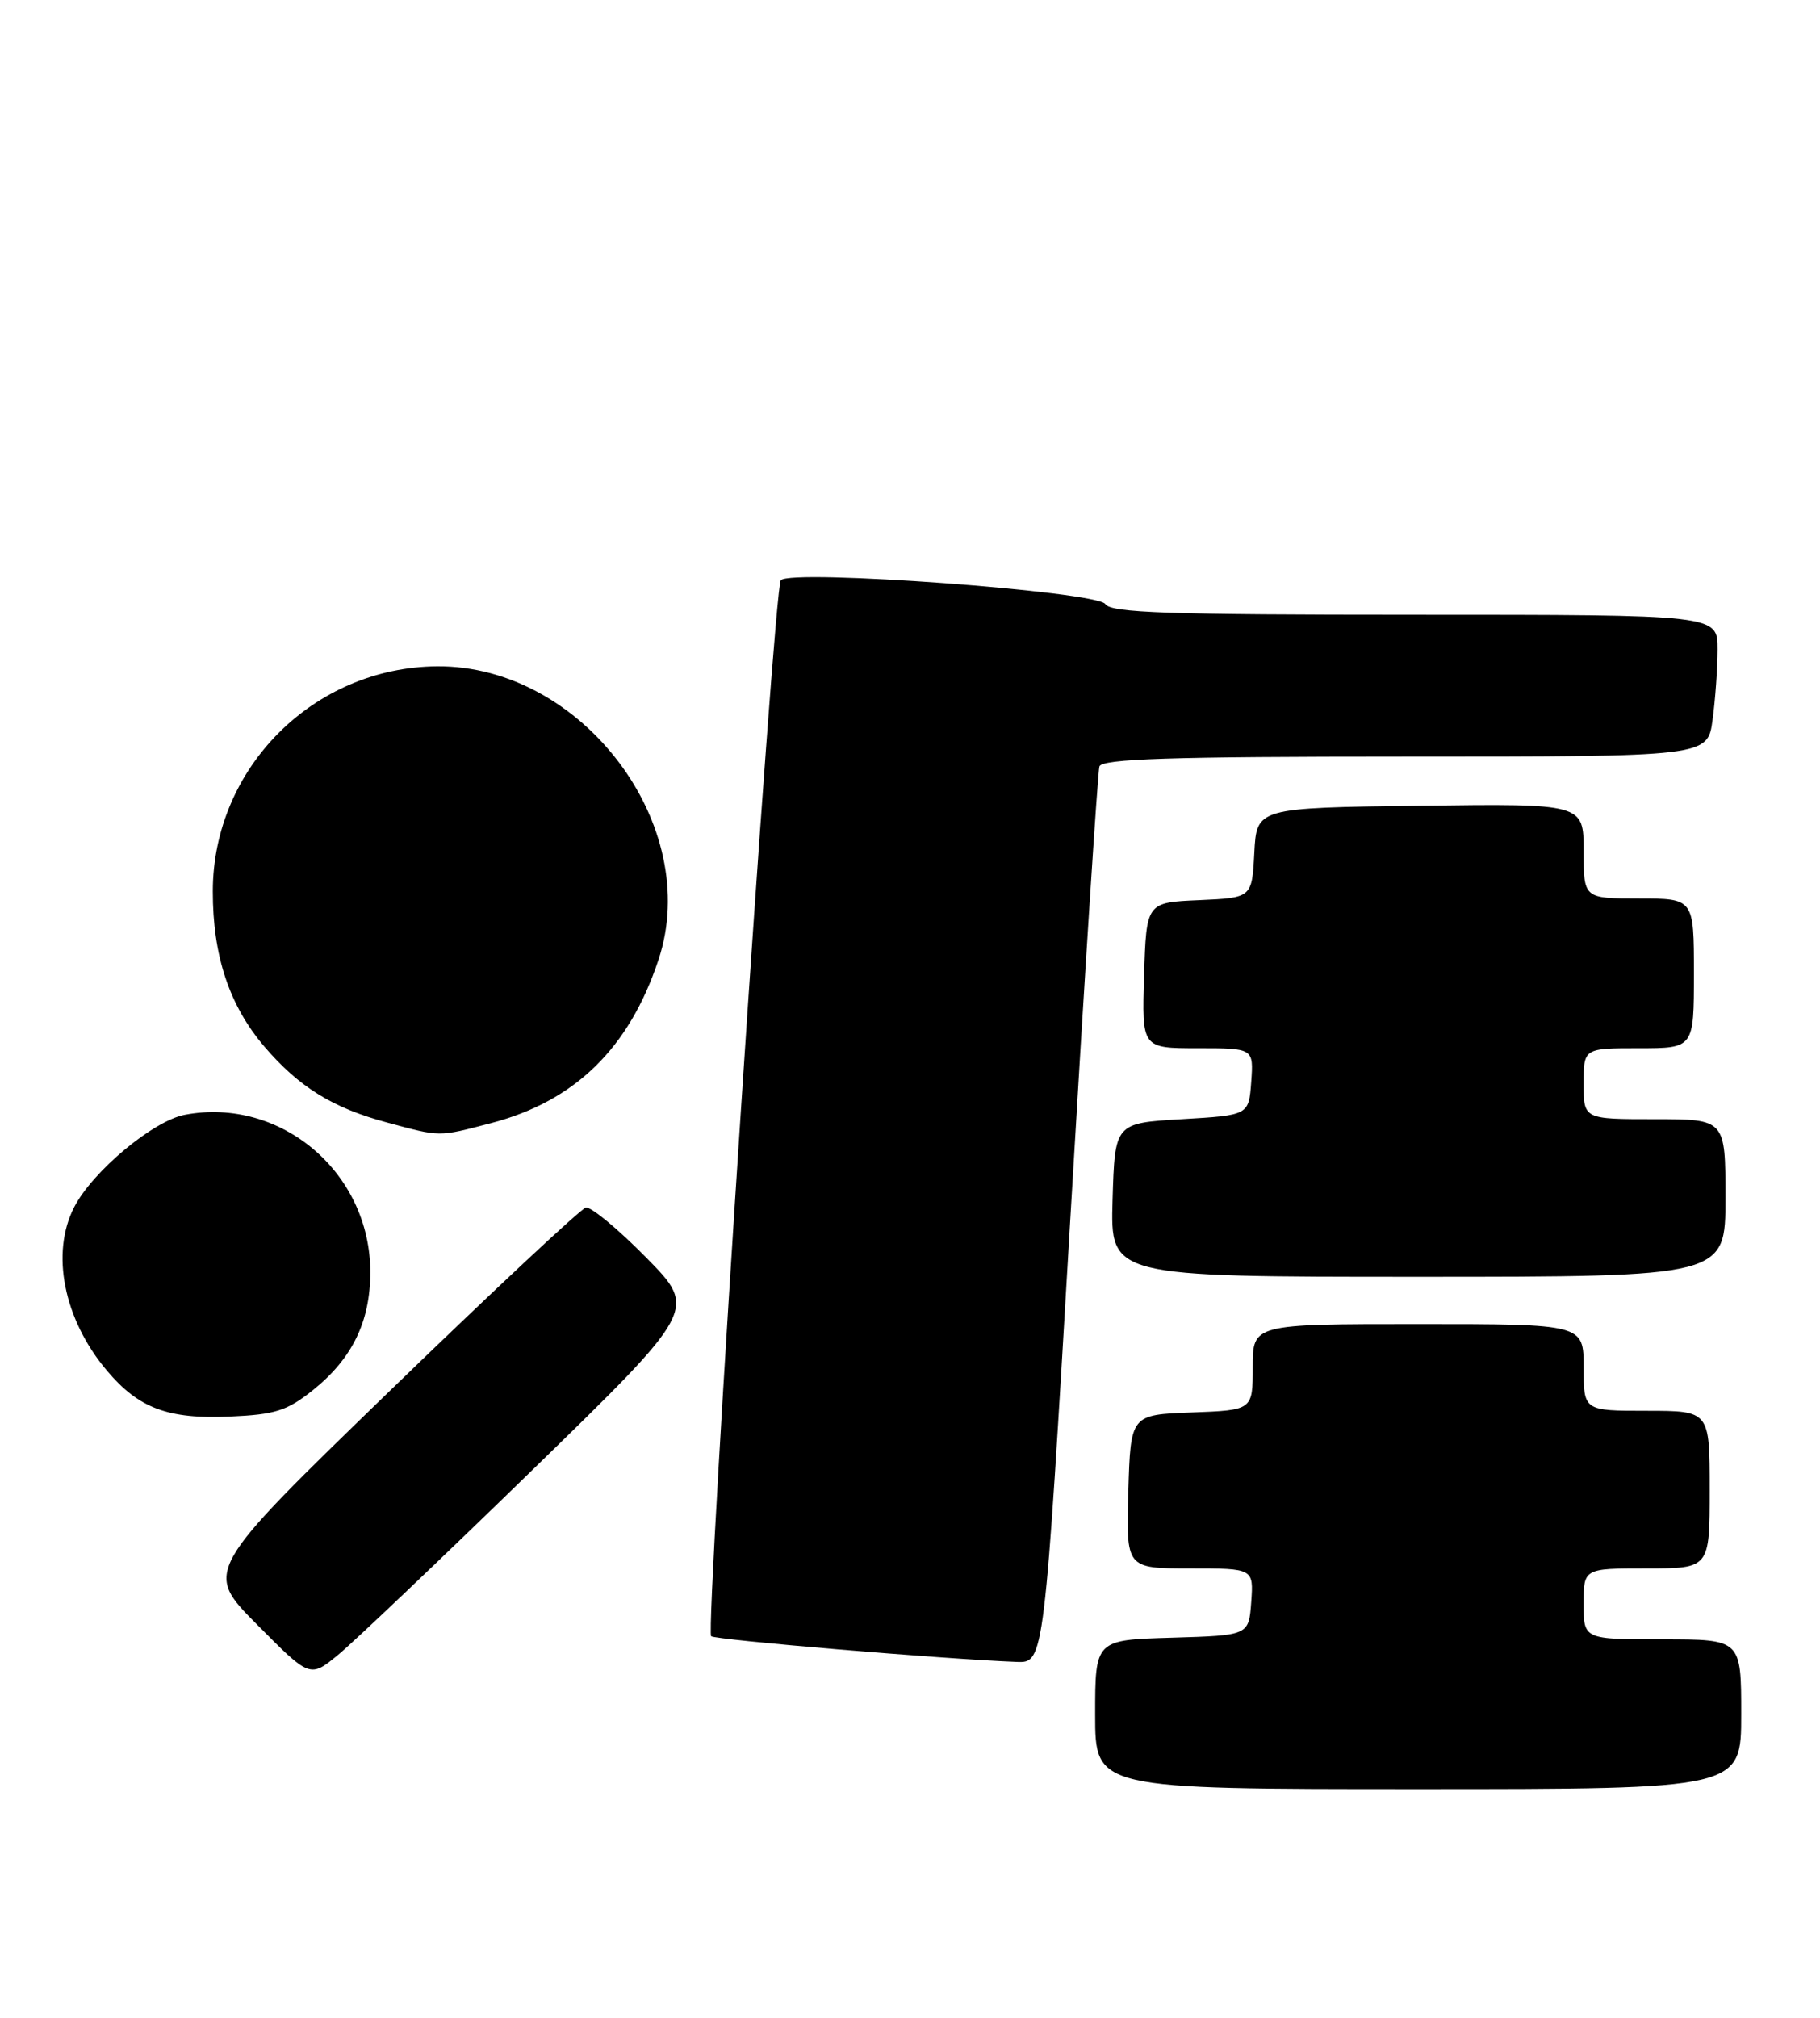 <?xml version="1.0" encoding="UTF-8" standalone="no"?>
<!DOCTYPE svg PUBLIC "-//W3C//DTD SVG 1.1//EN" "http://www.w3.org/Graphics/SVG/1.1/DTD/svg11.dtd" >
<svg xmlns="http://www.w3.org/2000/svg" xmlns:xlink="http://www.w3.org/1999/xlink" version="1.1" viewBox="0 0 231 256">
 <g >
 <path fill="currentColor"
d=" M 221.00 217.50 C 221.00 208.00 221.00 208.00 211.00 208.00 C 201.00 208.00 201.00 208.00 201.00 203.50 C 201.00 199.00 201.00 199.00 209.00 199.00 C 217.00 199.00 217.00 199.00 217.00 189.00 C 217.00 179.00 217.00 179.00 209.00 179.00 C 201.00 179.00 201.00 179.00 201.00 173.50 C 201.00 168.00 201.00 168.00 180.00 168.00 C 159.00 168.00 159.00 168.00 159.00 173.46 C 159.00 178.92 159.00 178.92 151.25 179.21 C 143.50 179.50 143.50 179.50 143.21 189.25 C 142.93 199.00 142.93 199.00 151.02 199.00 C 159.11 199.00 159.11 199.00 158.81 203.25 C 158.50 207.50 158.50 207.50 148.75 207.79 C 139.00 208.07 139.00 208.07 139.00 217.54 C 139.00 227.00 139.00 227.00 180.00 227.00 C 221.00 227.00 221.00 227.00 221.00 217.50 Z  M 67.50 186.58 C 88.50 166.14 88.50 166.14 82.00 159.54 C 78.43 155.92 74.99 153.07 74.35 153.22 C 73.71 153.38 62.55 163.81 49.54 176.41 C 25.88 199.33 25.88 199.33 32.61 206.11 C 39.34 212.90 39.34 212.90 42.92 209.96 C 44.89 208.34 55.95 197.82 67.50 186.58 Z  M 135.84 154.75 C 137.66 123.81 139.33 97.94 139.54 97.25 C 139.85 96.28 148.49 96.00 178.33 96.00 C 216.73 96.00 216.73 96.00 217.36 91.36 C 217.71 88.81 218.00 84.76 218.00 82.36 C 218.00 78.00 218.00 78.00 179.55 78.00 C 148.36 78.00 140.95 77.75 140.30 76.65 C 139.34 75.04 100.36 72.17 99.10 73.62 C 98.20 74.65 89.48 206.82 90.26 207.60 C 90.73 208.06 119.65 210.50 129.02 210.86 C 132.54 211.00 132.54 211.00 135.84 154.75 Z  M 39.69 176.40 C 44.70 172.40 47.00 167.69 47.00 161.41 C 47.00 148.78 35.66 139.15 23.47 141.44 C 19.46 142.19 11.78 148.59 9.42 153.15 C 6.41 158.98 8.08 167.39 13.55 173.88 C 17.60 178.69 21.32 180.08 29.19 179.73 C 34.91 179.48 36.44 179.00 39.69 176.40 Z  M 219.00 152.00 C 219.00 142.00 219.00 142.00 210.00 142.00 C 201.00 142.00 201.00 142.00 201.00 137.50 C 201.00 133.00 201.00 133.00 208.00 133.00 C 215.00 133.00 215.00 133.00 215.00 123.50 C 215.00 114.00 215.00 114.00 208.00 114.00 C 201.00 114.00 201.00 114.00 201.00 107.98 C 201.00 101.96 201.00 101.96 180.25 102.23 C 159.50 102.50 159.50 102.50 159.20 108.21 C 158.90 113.91 158.90 113.91 152.20 114.21 C 145.50 114.50 145.50 114.50 145.21 123.75 C 144.92 133.00 144.92 133.00 152.02 133.00 C 159.11 133.00 159.11 133.00 158.81 137.25 C 158.50 141.50 158.50 141.50 150.00 142.00 C 141.50 142.50 141.50 142.50 141.21 152.25 C 140.93 162.00 140.93 162.00 179.96 162.00 C 219.00 162.00 219.00 162.00 219.00 152.00 Z  M 62.29 142.51 C 72.96 139.73 79.84 133.03 83.58 121.77 C 89.23 104.75 73.90 84.42 55.50 84.54 C 39.81 84.65 27.03 97.44 27.01 113.07 C 27.00 121.27 29.10 127.58 33.57 132.81 C 37.95 137.92 42.22 140.57 49.08 142.41 C 55.99 144.27 55.56 144.26 62.29 142.51 Z "/>
</g>
</svg>